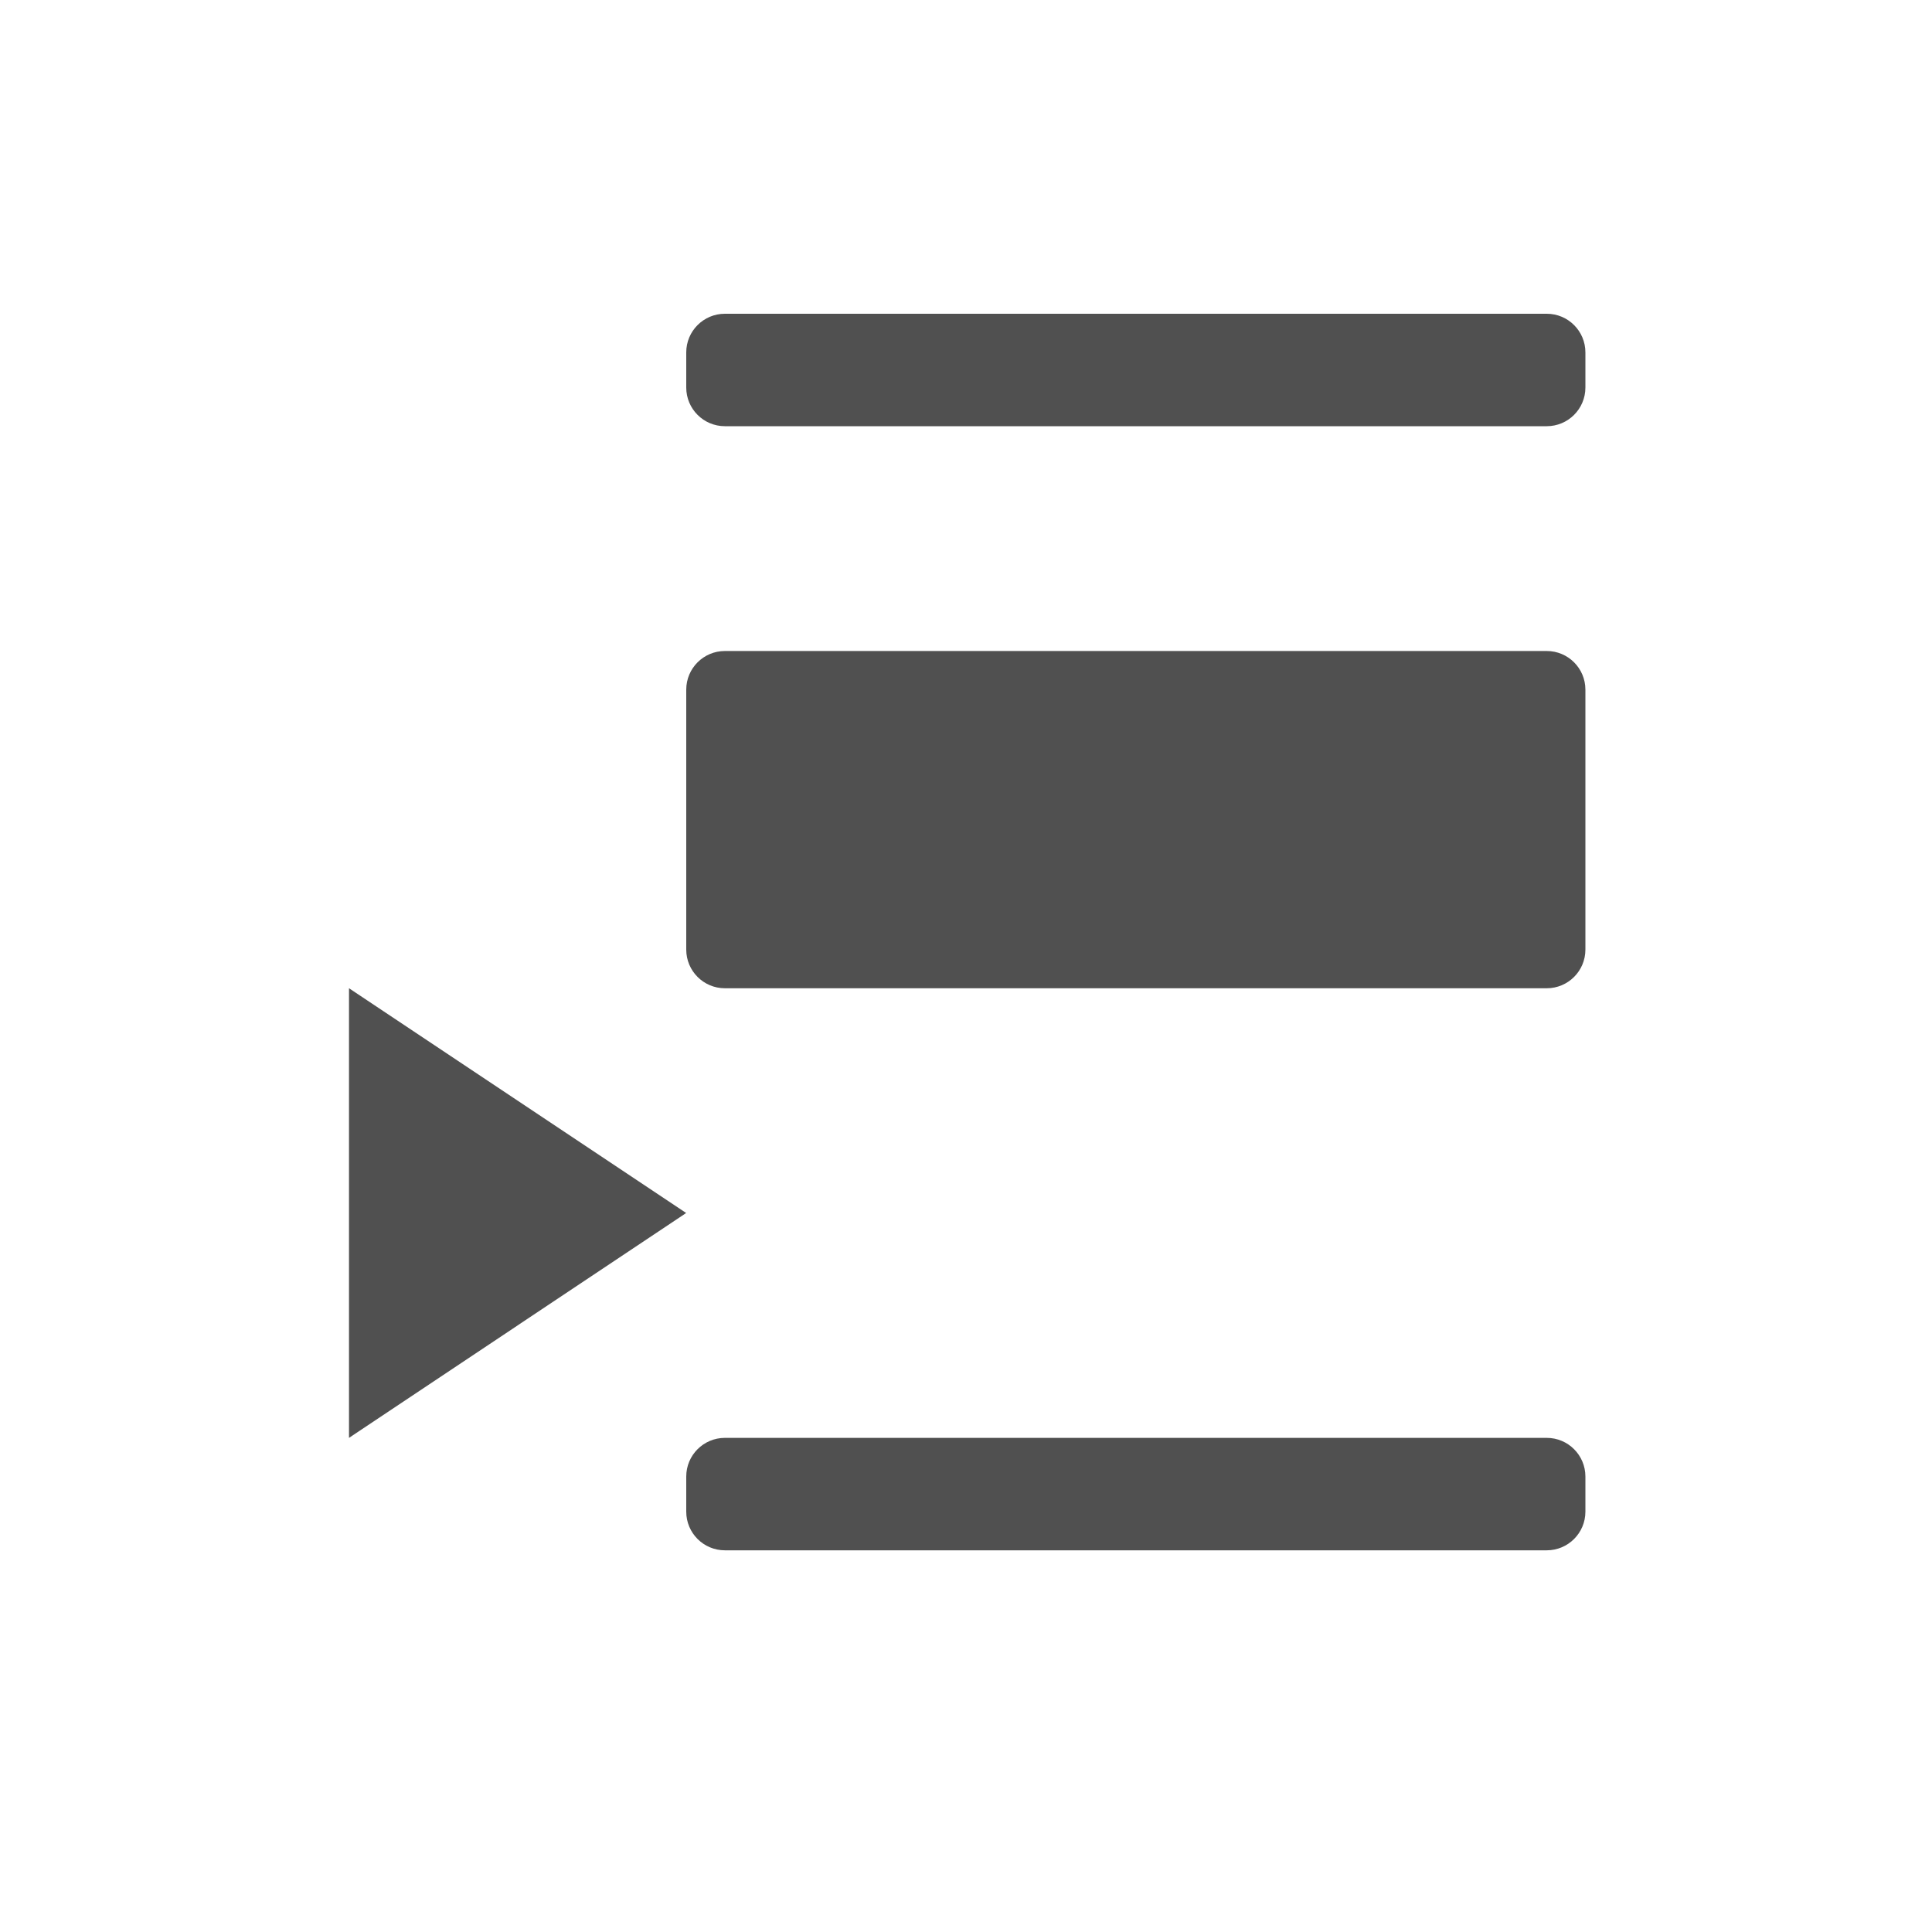 <svg width="25" height="25" viewBox="0 0 25 25" fill="none" xmlns="http://www.w3.org/2000/svg">
<g clip-path="url(#clip0_394_497)">
<path d="M9.38 20.061C9.104 20.061 8.88 19.837 8.88 19.561V19.106C8.88 18.83 9.104 18.606 9.38 18.606H20.015C20.291 18.606 20.515 18.83 20.515 19.106V19.561C20.515 19.837 20.291 20.061 20.015 20.061H9.38ZM4.516 12.788L8.879 15.696L4.516 18.606V12.788ZM9.38 12.788C9.104 12.788 8.88 12.564 8.88 12.288V8.924C8.88 8.648 9.104 8.424 9.38 8.424H20.015C20.291 8.424 20.515 8.648 20.515 8.924V12.288C20.515 12.564 20.291 12.788 20.015 12.788H9.38ZM9.38 5.515C9.104 5.515 8.88 5.291 8.88 5.015V4.56C8.88 4.284 9.104 4.06 9.38 4.06H20.015C20.291 4.06 20.515 4.284 20.515 4.56V5.015C20.515 5.291 20.291 5.515 20.015 5.515H9.38Z" fill="#505050"/>
</g>
<defs>
<clipPath id="clip0_394_497">
<rect width="16" height="16" fill="white" transform="translate(4.516 4.062)"/>
</clipPath>
</defs>
</svg>
